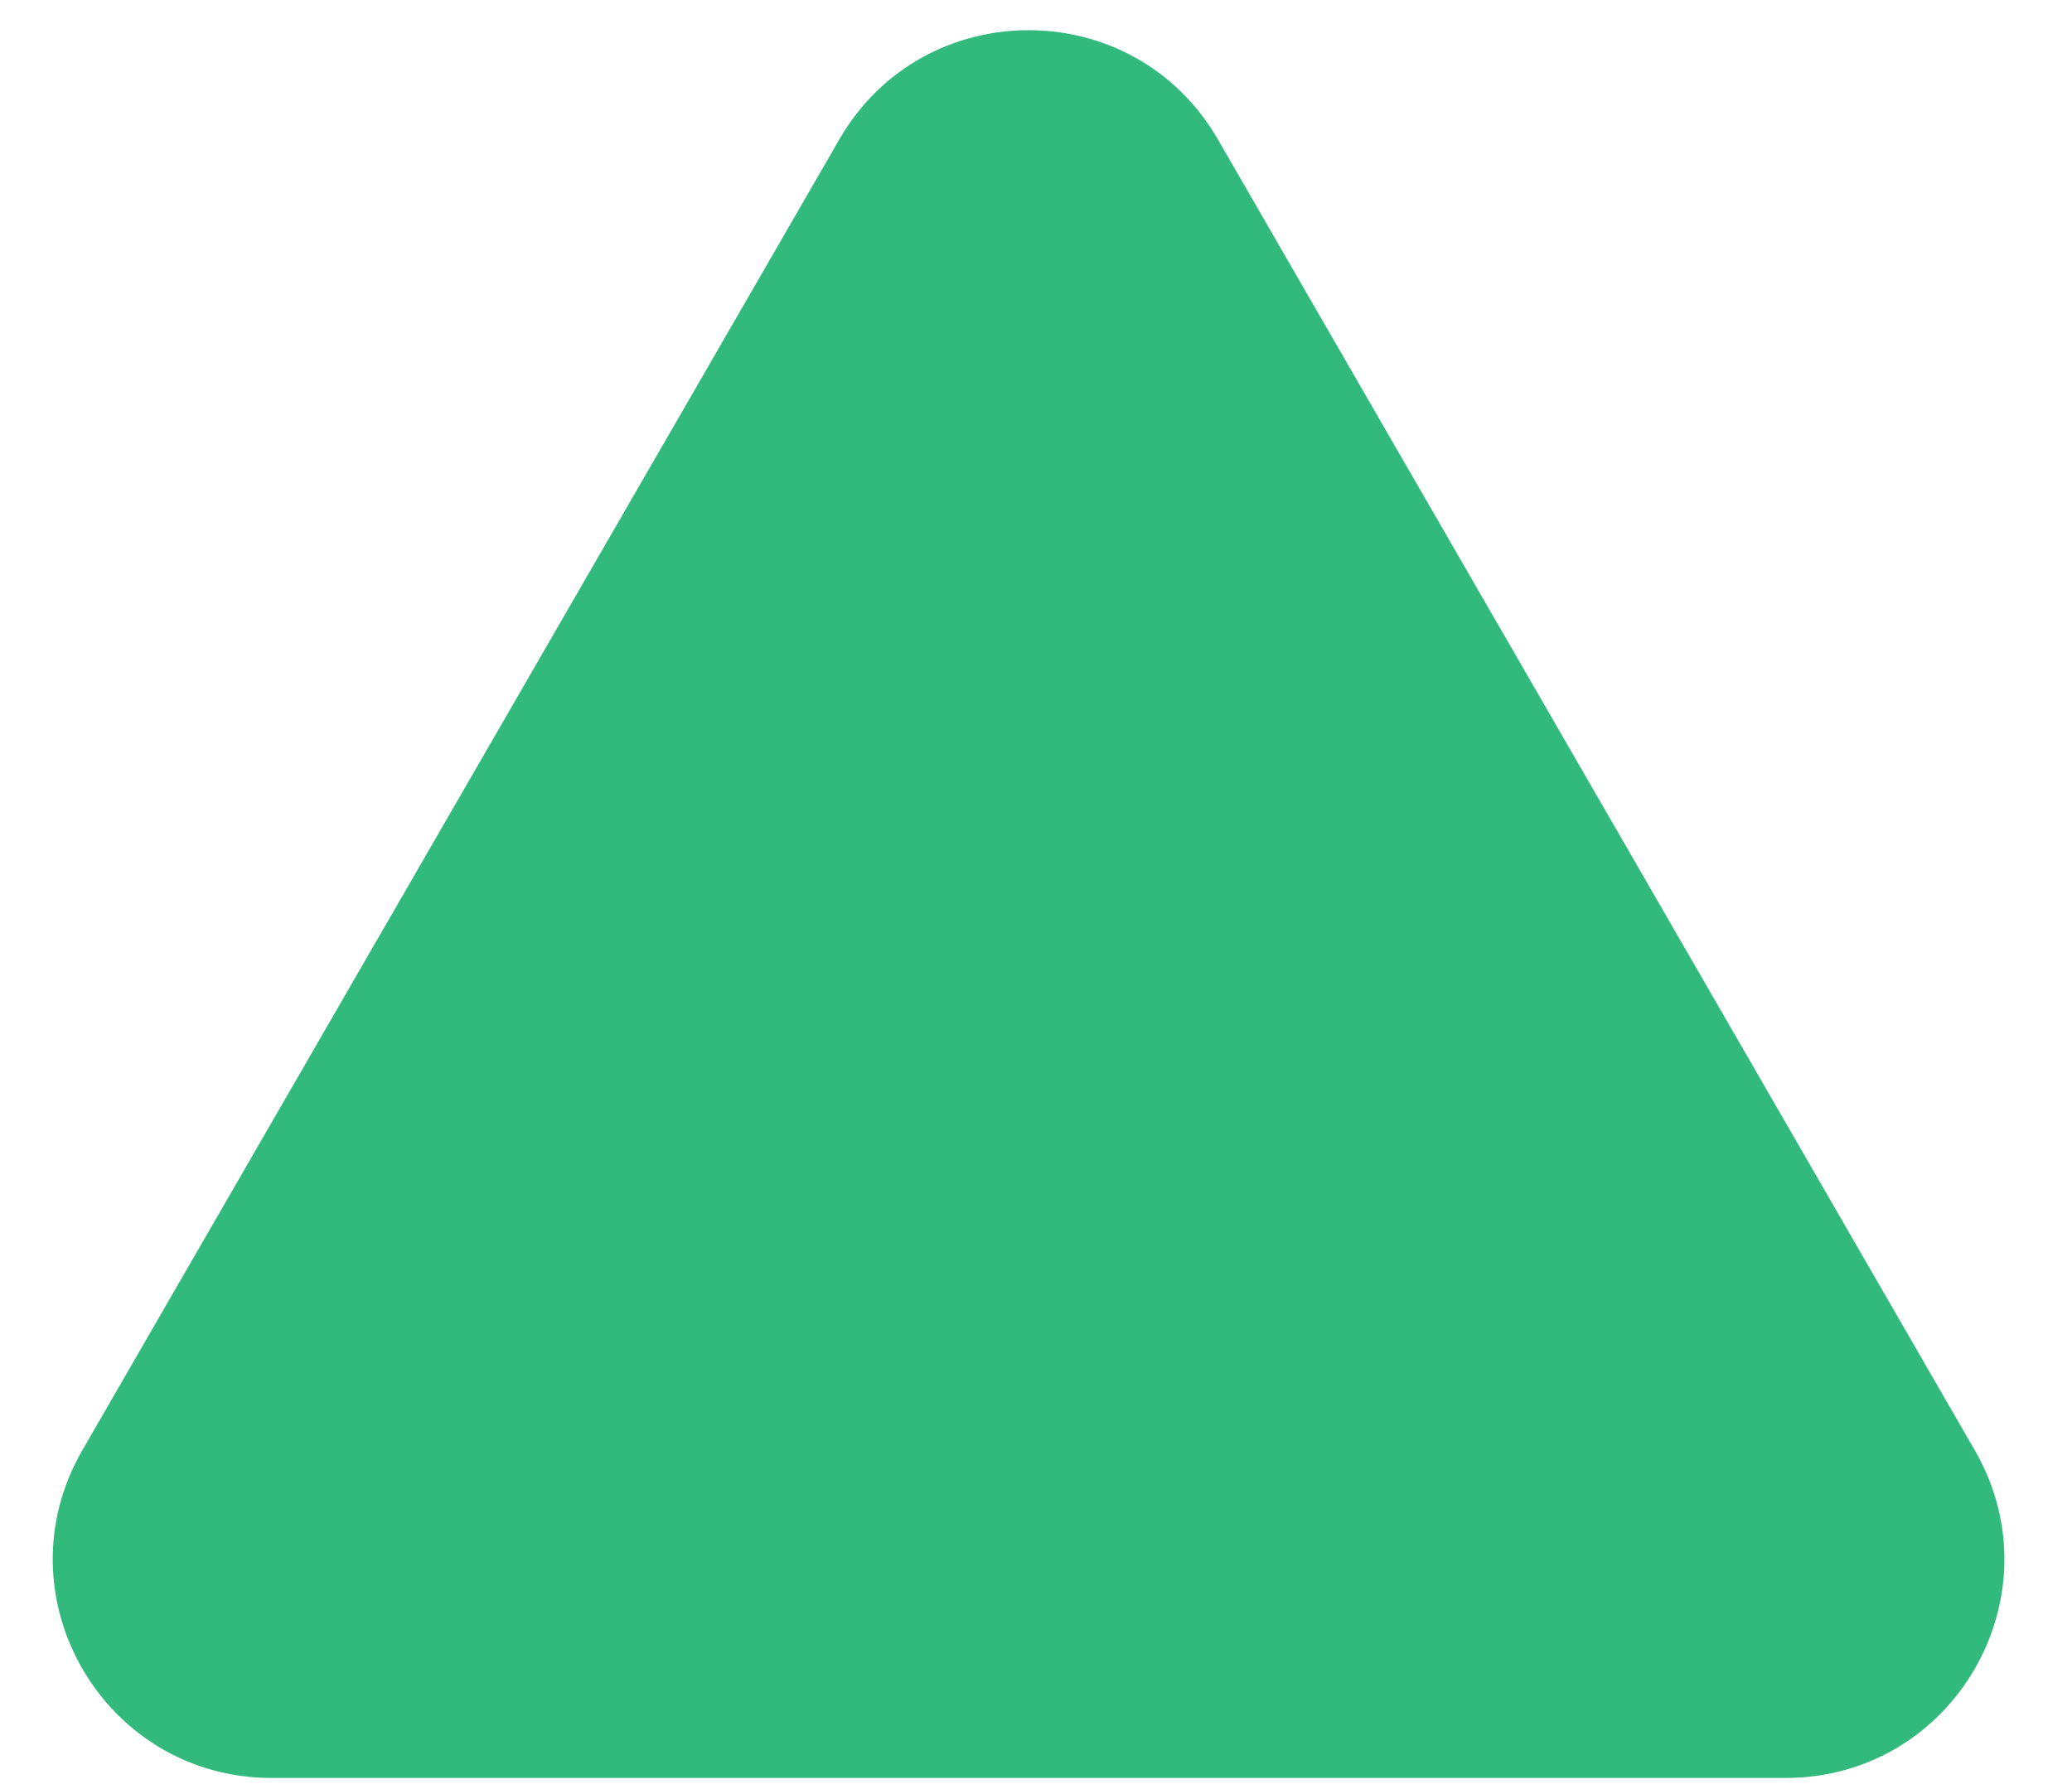 <svg width="22" height="19" viewBox="0 0 22 19" fill="none" xmlns="http://www.w3.org/2000/svg">
<path d="M8.912 1.48C9.805 -0.066 12.038 -0.066 12.931 1.48L20.968 15.402C21.861 16.948 20.745 18.882 18.959 18.882H2.884C1.098 18.882 -0.019 16.948 0.874 15.402L8.912 1.48Z" fill="#32BA7C"/>
</svg>

